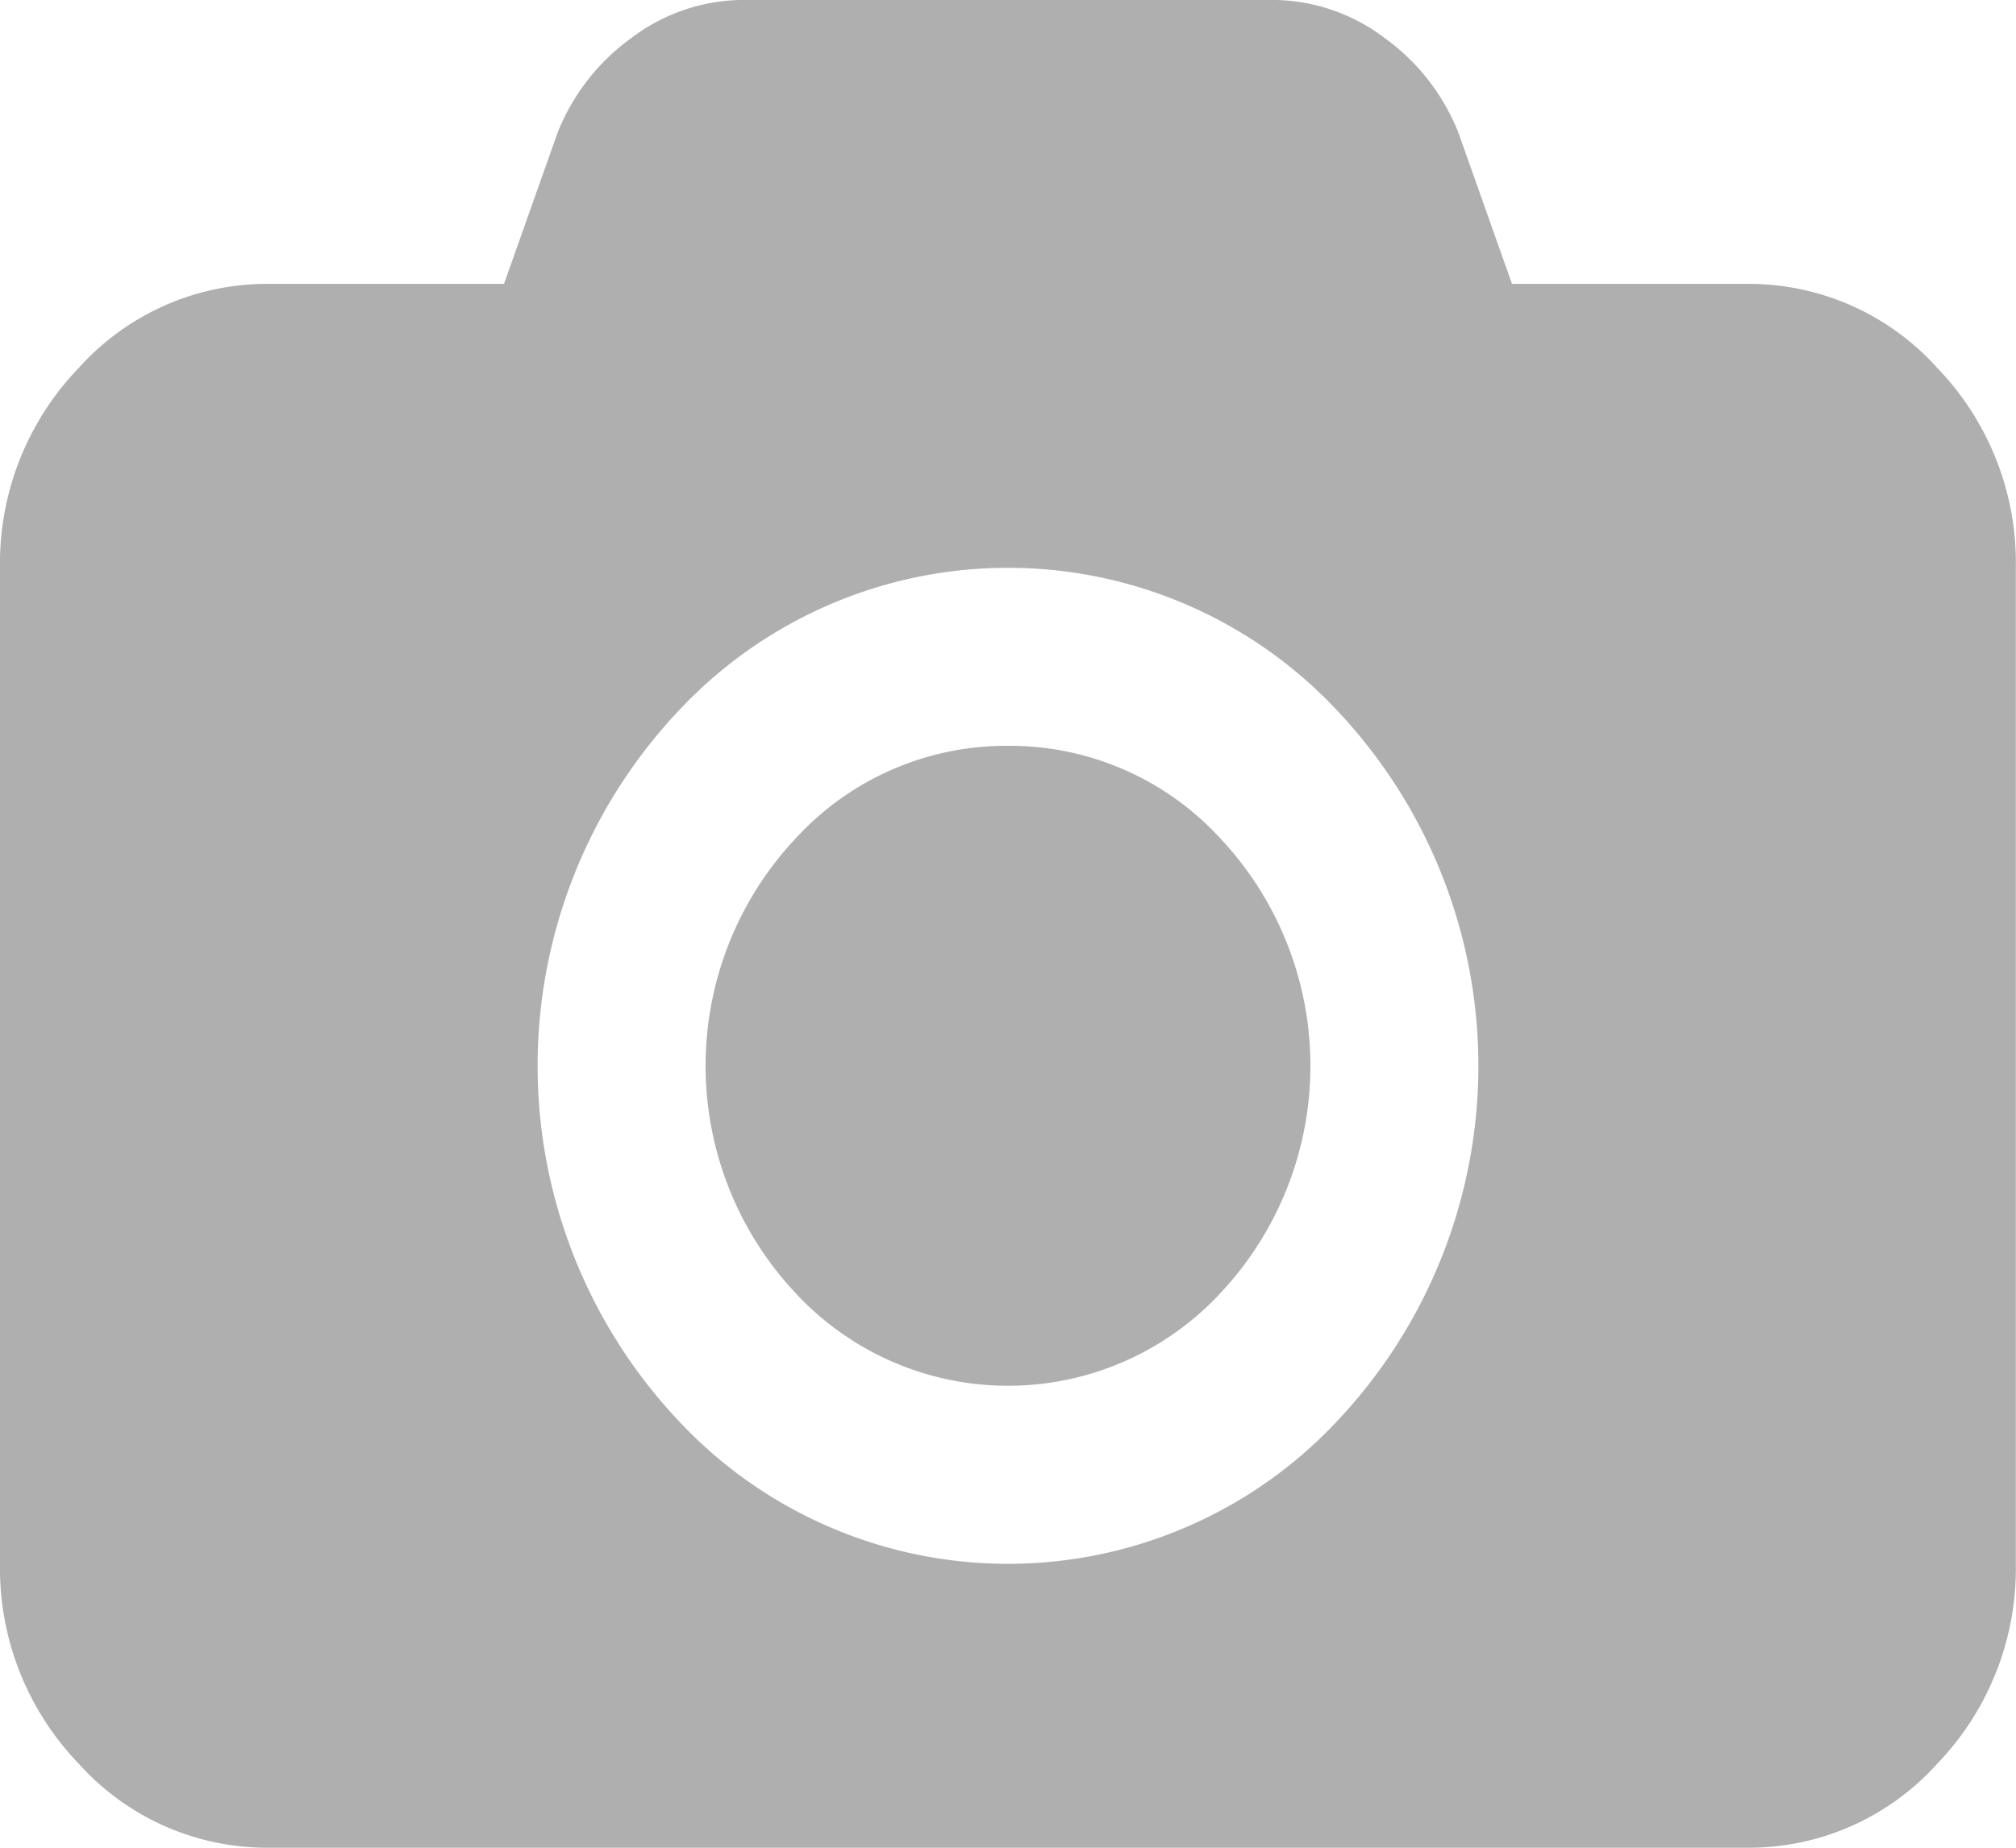 <svg xmlns="http://www.w3.org/2000/svg" width="12" height="11" viewBox="0 0 12 11">
<defs>
    <style>
      .cls-1 {
        fill: #afafaf;
        fill-rule: evenodd;
      }
    </style>
  </defs>
  <path id="foto_1" data-name="foto 1" class="cls-1" d="M671.531,2760.19a1.508,1.508,0,0,0-1.131-.5H669l-0.319-.9a1.27,1.27,0,0,0-.434-0.56,1.111,1.111,0,0,0-.647-0.23h-3.2a1.111,1.111,0,0,0-.647.23,1.27,1.27,0,0,0-.434.56l-0.319.9h-1.4a1.506,1.506,0,0,0-1.131.5,1.677,1.677,0,0,0-.469,1.19v5.93a1.677,1.677,0,0,0,.469,1.19,1.506,1.506,0,0,0,1.131.5h8.8a1.508,1.508,0,0,0,1.131-.5,1.676,1.676,0,0,0,.468-1.19v-5.93A1.672,1.672,0,0,0,671.531,2760.19Zm-3.553,6.25a2.684,2.684,0,0,1-3.956,0,3.081,3.081,0,0,1,0-4.19,2.684,2.684,0,0,1,3.956,0A3.081,3.081,0,0,1,667.978,2766.44Zm-1.978-4a1.7,1.7,0,0,0-1.272.56,1.977,1.977,0,0,0,0,2.69,1.725,1.725,0,0,0,2.544,0,1.977,1.977,0,0,0,0-2.69A1.7,1.7,0,0,0,666,2762.44Z" transform="translate(-660 -2758)"/>
</svg>
